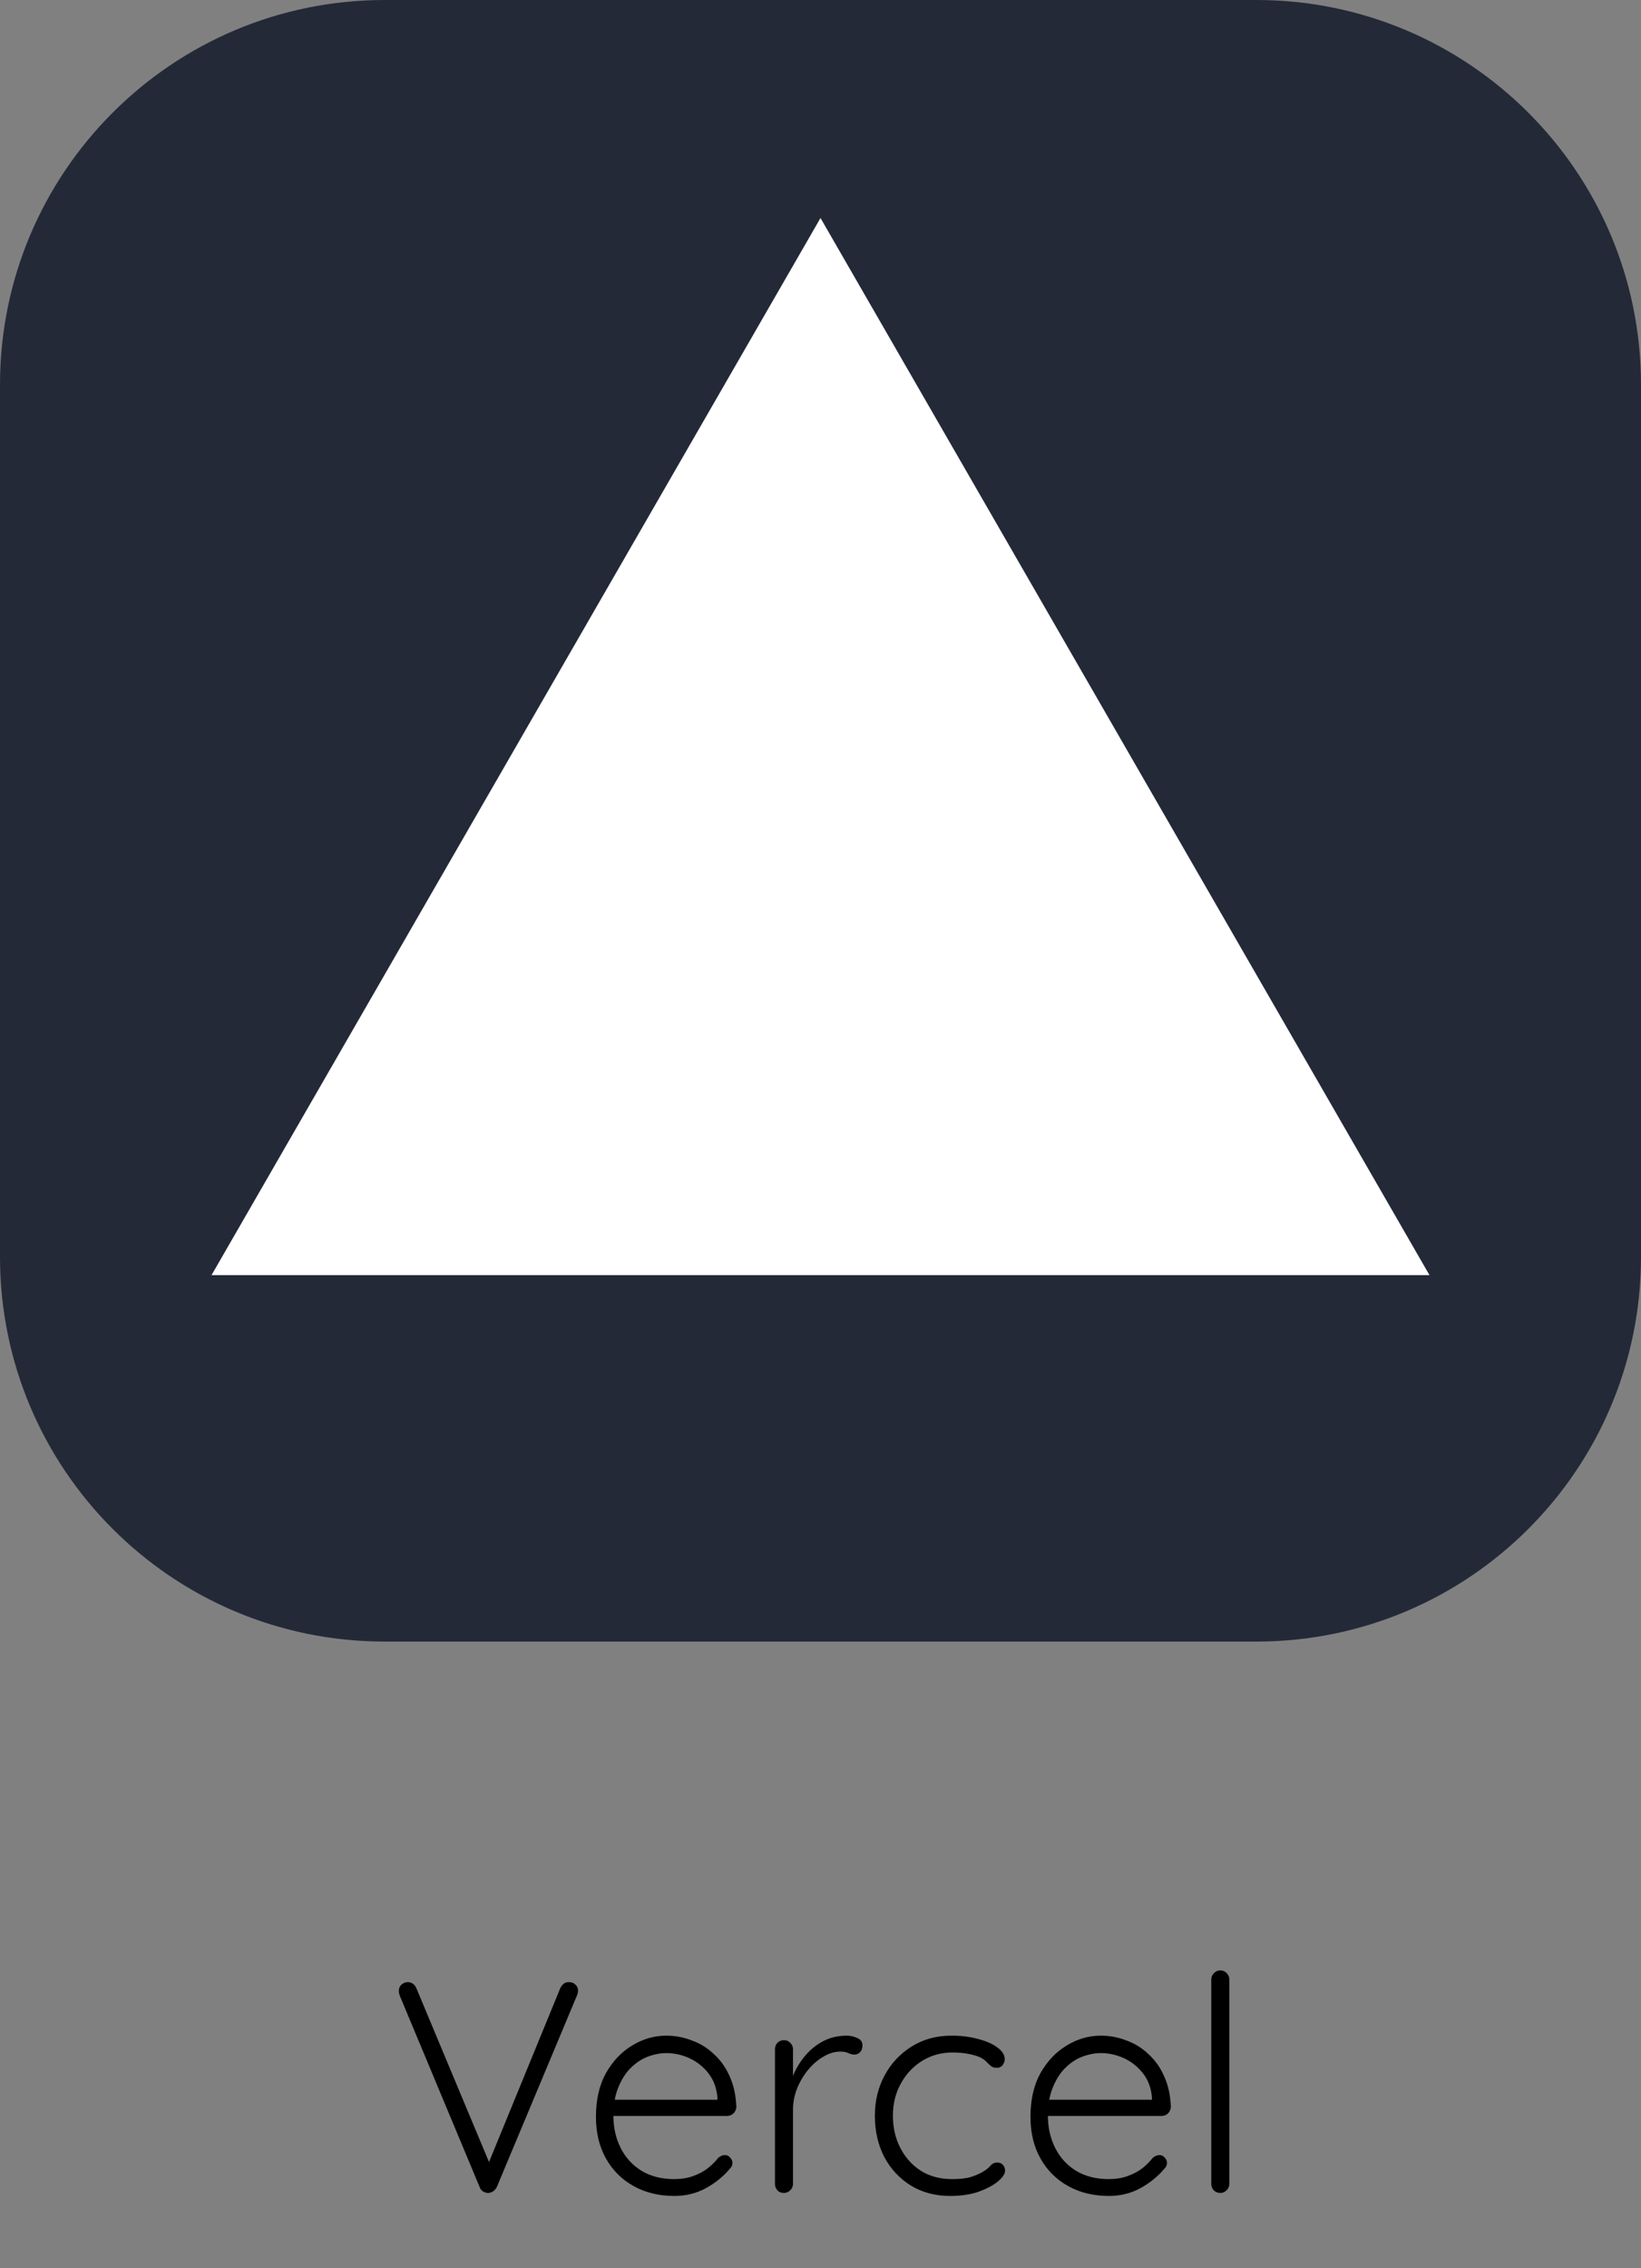 <svg width="131" height="181" viewBox="0 0 131 181" fill="none" xmlns="http://www.w3.org/2000/svg">
<rect x="0" y="0" width="131" height="181" fill="#808080" stroke="none"/>
<g clip-path="url(#clip0_277_368)">
<path d="M100.297 0H30.703C13.746 0 0 13.746 0 30.703V100.297C0 117.254 13.746 131 30.703 131H100.297C117.254 131 131 117.254 131 100.297V30.703C131 13.746 117.254 0 100.297 0Z" fill="#242938"/>
<path d="M65.5 17.398L114.113 101.757H16.887L65.5 17.398Z" fill="white"/>
</g>
<path d="M45.4 158.176C45.624 158.176 45.8 158.24 45.928 158.368C46.072 158.496 46.144 158.656 46.144 158.848C46.144 158.96 46.12 159.08 46.072 159.208L39.664 174.52C39.584 174.68 39.48 174.8 39.352 174.88C39.224 174.96 39.096 175 38.968 175C38.824 175 38.688 174.96 38.56 174.88C38.432 174.8 38.344 174.688 38.296 174.544L31.912 159.256C31.896 159.208 31.88 159.152 31.864 159.088C31.848 159.024 31.84 158.952 31.84 158.872C31.84 158.664 31.912 158.496 32.056 158.368C32.216 158.24 32.376 158.176 32.536 158.176C32.872 158.176 33.112 158.352 33.256 158.704L39.256 173.056H38.824L44.728 158.656C44.888 158.336 45.112 158.176 45.4 158.176ZM53.838 175.24C52.606 175.24 51.518 174.976 50.574 174.448C49.63 173.92 48.894 173.184 48.366 172.24C47.838 171.296 47.574 170.192 47.574 168.928C47.574 167.568 47.838 166.408 48.366 165.448C48.91 164.488 49.606 163.752 50.454 163.24C51.318 162.712 52.23 162.448 53.19 162.448C53.894 162.448 54.574 162.576 55.23 162.832C55.902 163.072 56.494 163.44 57.006 163.936C57.534 164.416 57.95 165.008 58.254 165.712C58.574 166.416 58.75 167.232 58.782 168.16C58.766 168.352 58.686 168.52 58.542 168.664C58.398 168.792 58.23 168.856 58.038 168.856H48.414L48.126 167.56H57.582L57.27 167.848V167.368C57.206 166.616 56.966 165.976 56.55 165.448C56.134 164.92 55.63 164.52 55.038 164.248C54.446 163.976 53.83 163.84 53.19 163.84C52.71 163.84 52.214 163.936 51.702 164.128C51.206 164.32 50.75 164.624 50.334 165.04C49.934 165.44 49.606 165.96 49.35 166.6C49.094 167.224 48.966 167.968 48.966 168.832C48.966 169.776 49.158 170.632 49.542 171.4C49.926 172.168 50.478 172.776 51.198 173.224C51.934 173.672 52.806 173.896 53.814 173.896C54.374 173.896 54.878 173.816 55.326 173.656C55.774 173.496 56.166 173.288 56.502 173.032C56.838 172.76 57.118 172.48 57.342 172.192C57.518 172.048 57.694 171.976 57.87 171.976C58.03 171.976 58.166 172.04 58.278 172.168C58.406 172.296 58.47 172.44 58.47 172.6C58.47 172.792 58.39 172.96 58.23 173.104C57.75 173.68 57.126 174.184 56.358 174.616C55.59 175.032 54.75 175.24 53.838 175.24ZM62.585 175C62.361 175 62.185 174.928 62.057 174.784C61.929 174.64 61.865 174.472 61.865 174.28V163.528C61.865 163.336 61.929 163.168 62.057 163.024C62.201 162.88 62.377 162.808 62.585 162.808C62.793 162.808 62.961 162.88 63.089 163.024C63.233 163.168 63.305 163.336 63.305 163.528V167.128L62.945 167.2C62.993 166.64 63.129 166.088 63.353 165.544C63.593 164.984 63.913 164.472 64.313 164.008C64.713 163.544 65.185 163.168 65.729 162.88C66.289 162.592 66.913 162.448 67.601 162.448C67.889 162.448 68.169 162.512 68.441 162.64C68.713 162.752 68.849 162.944 68.849 163.216C68.849 163.456 68.785 163.64 68.657 163.768C68.529 163.896 68.377 163.96 68.201 163.96C68.057 163.96 67.897 163.92 67.721 163.84C67.561 163.76 67.345 163.72 67.073 163.72C66.625 163.72 66.177 163.856 65.729 164.128C65.281 164.384 64.873 164.736 64.505 165.184C64.137 165.632 63.841 166.136 63.617 166.696C63.409 167.24 63.305 167.792 63.305 168.352V174.28C63.305 174.472 63.233 174.64 63.089 174.784C62.945 174.928 62.777 175 62.585 175ZM75.96 162.448C76.728 162.448 77.432 162.536 78.072 162.712C78.712 162.872 79.224 163.096 79.608 163.384C80.008 163.672 80.208 163.984 80.208 164.32C80.208 164.48 80.152 164.64 80.04 164.8C79.928 164.944 79.776 165.016 79.584 165.016C79.392 165.016 79.232 164.968 79.104 164.872C78.992 164.776 78.872 164.664 78.744 164.536C78.632 164.408 78.464 164.288 78.24 164.176C78.032 164.08 77.736 163.992 77.352 163.912C76.968 163.832 76.528 163.792 76.032 163.792C75.136 163.792 74.328 164.016 73.608 164.464C72.888 164.912 72.32 165.52 71.904 166.288C71.488 167.04 71.28 167.888 71.28 168.832C71.28 169.792 71.48 170.656 71.88 171.424C72.28 172.192 72.832 172.8 73.536 173.248C74.24 173.68 75.064 173.896 76.008 173.896C76.648 173.896 77.144 173.84 77.496 173.728C77.848 173.616 78.152 173.488 78.408 173.344C78.712 173.168 78.928 173 79.056 172.84C79.2 172.664 79.384 172.576 79.608 172.576C79.816 172.576 79.968 172.64 80.064 172.768C80.176 172.88 80.232 173.032 80.232 173.224C80.232 173.48 80.04 173.768 79.656 174.088C79.288 174.392 78.776 174.664 78.12 174.904C77.464 175.128 76.712 175.24 75.864 175.24C74.664 175.24 73.608 174.96 72.696 174.4C71.8 173.84 71.096 173.08 70.584 172.12C70.088 171.144 69.84 170.048 69.84 168.832C69.84 167.664 70.096 166.6 70.608 165.64C71.12 164.68 71.832 163.912 72.744 163.336C73.672 162.744 74.744 162.448 75.96 162.448ZM88.526 175.24C87.294 175.24 86.206 174.976 85.262 174.448C84.318 173.92 83.582 173.184 83.054 172.24C82.526 171.296 82.262 170.192 82.262 168.928C82.262 167.568 82.526 166.408 83.054 165.448C83.598 164.488 84.294 163.752 85.142 163.24C86.006 162.712 86.918 162.448 87.878 162.448C88.582 162.448 89.262 162.576 89.918 162.832C90.59 163.072 91.182 163.44 91.694 163.936C92.222 164.416 92.638 165.008 92.942 165.712C93.262 166.416 93.438 167.232 93.47 168.16C93.454 168.352 93.374 168.52 93.23 168.664C93.086 168.792 92.918 168.856 92.726 168.856H83.102L82.814 167.56H92.27L91.958 167.848V167.368C91.894 166.616 91.654 165.976 91.238 165.448C90.822 164.92 90.318 164.52 89.726 164.248C89.134 163.976 88.518 163.84 87.878 163.84C87.398 163.84 86.902 163.936 86.39 164.128C85.894 164.32 85.438 164.624 85.022 165.04C84.622 165.44 84.294 165.96 84.038 166.6C83.782 167.224 83.654 167.968 83.654 168.832C83.654 169.776 83.846 170.632 84.23 171.4C84.614 172.168 85.166 172.776 85.886 173.224C86.622 173.672 87.494 173.896 88.502 173.896C89.062 173.896 89.566 173.816 90.014 173.656C90.462 173.496 90.854 173.288 91.19 173.032C91.526 172.76 91.806 172.48 92.03 172.192C92.206 172.048 92.382 171.976 92.558 171.976C92.718 171.976 92.854 172.04 92.966 172.168C93.094 172.296 93.158 172.44 93.158 172.6C93.158 172.792 93.078 172.96 92.918 173.104C92.438 173.68 91.814 174.184 91.046 174.616C90.278 175.032 89.438 175.24 88.526 175.24ZM98.136 174.28C98.136 174.472 98.064 174.64 97.92 174.784C97.776 174.928 97.608 175 97.416 175C97.208 175 97.032 174.928 96.888 174.784C96.76 174.64 96.696 174.472 96.696 174.28V157.96C96.696 157.768 96.768 157.6 96.912 157.456C97.056 157.312 97.224 157.24 97.416 157.24C97.624 157.24 97.792 157.312 97.92 157.456C98.064 157.6 98.136 157.768 98.136 157.96V174.28Z" fill="black"/>
<defs>
<clipPath id="clip0_277_368">
<rect width="131" height="131" fill="white"/>
</clipPath>
</defs>
</svg>

